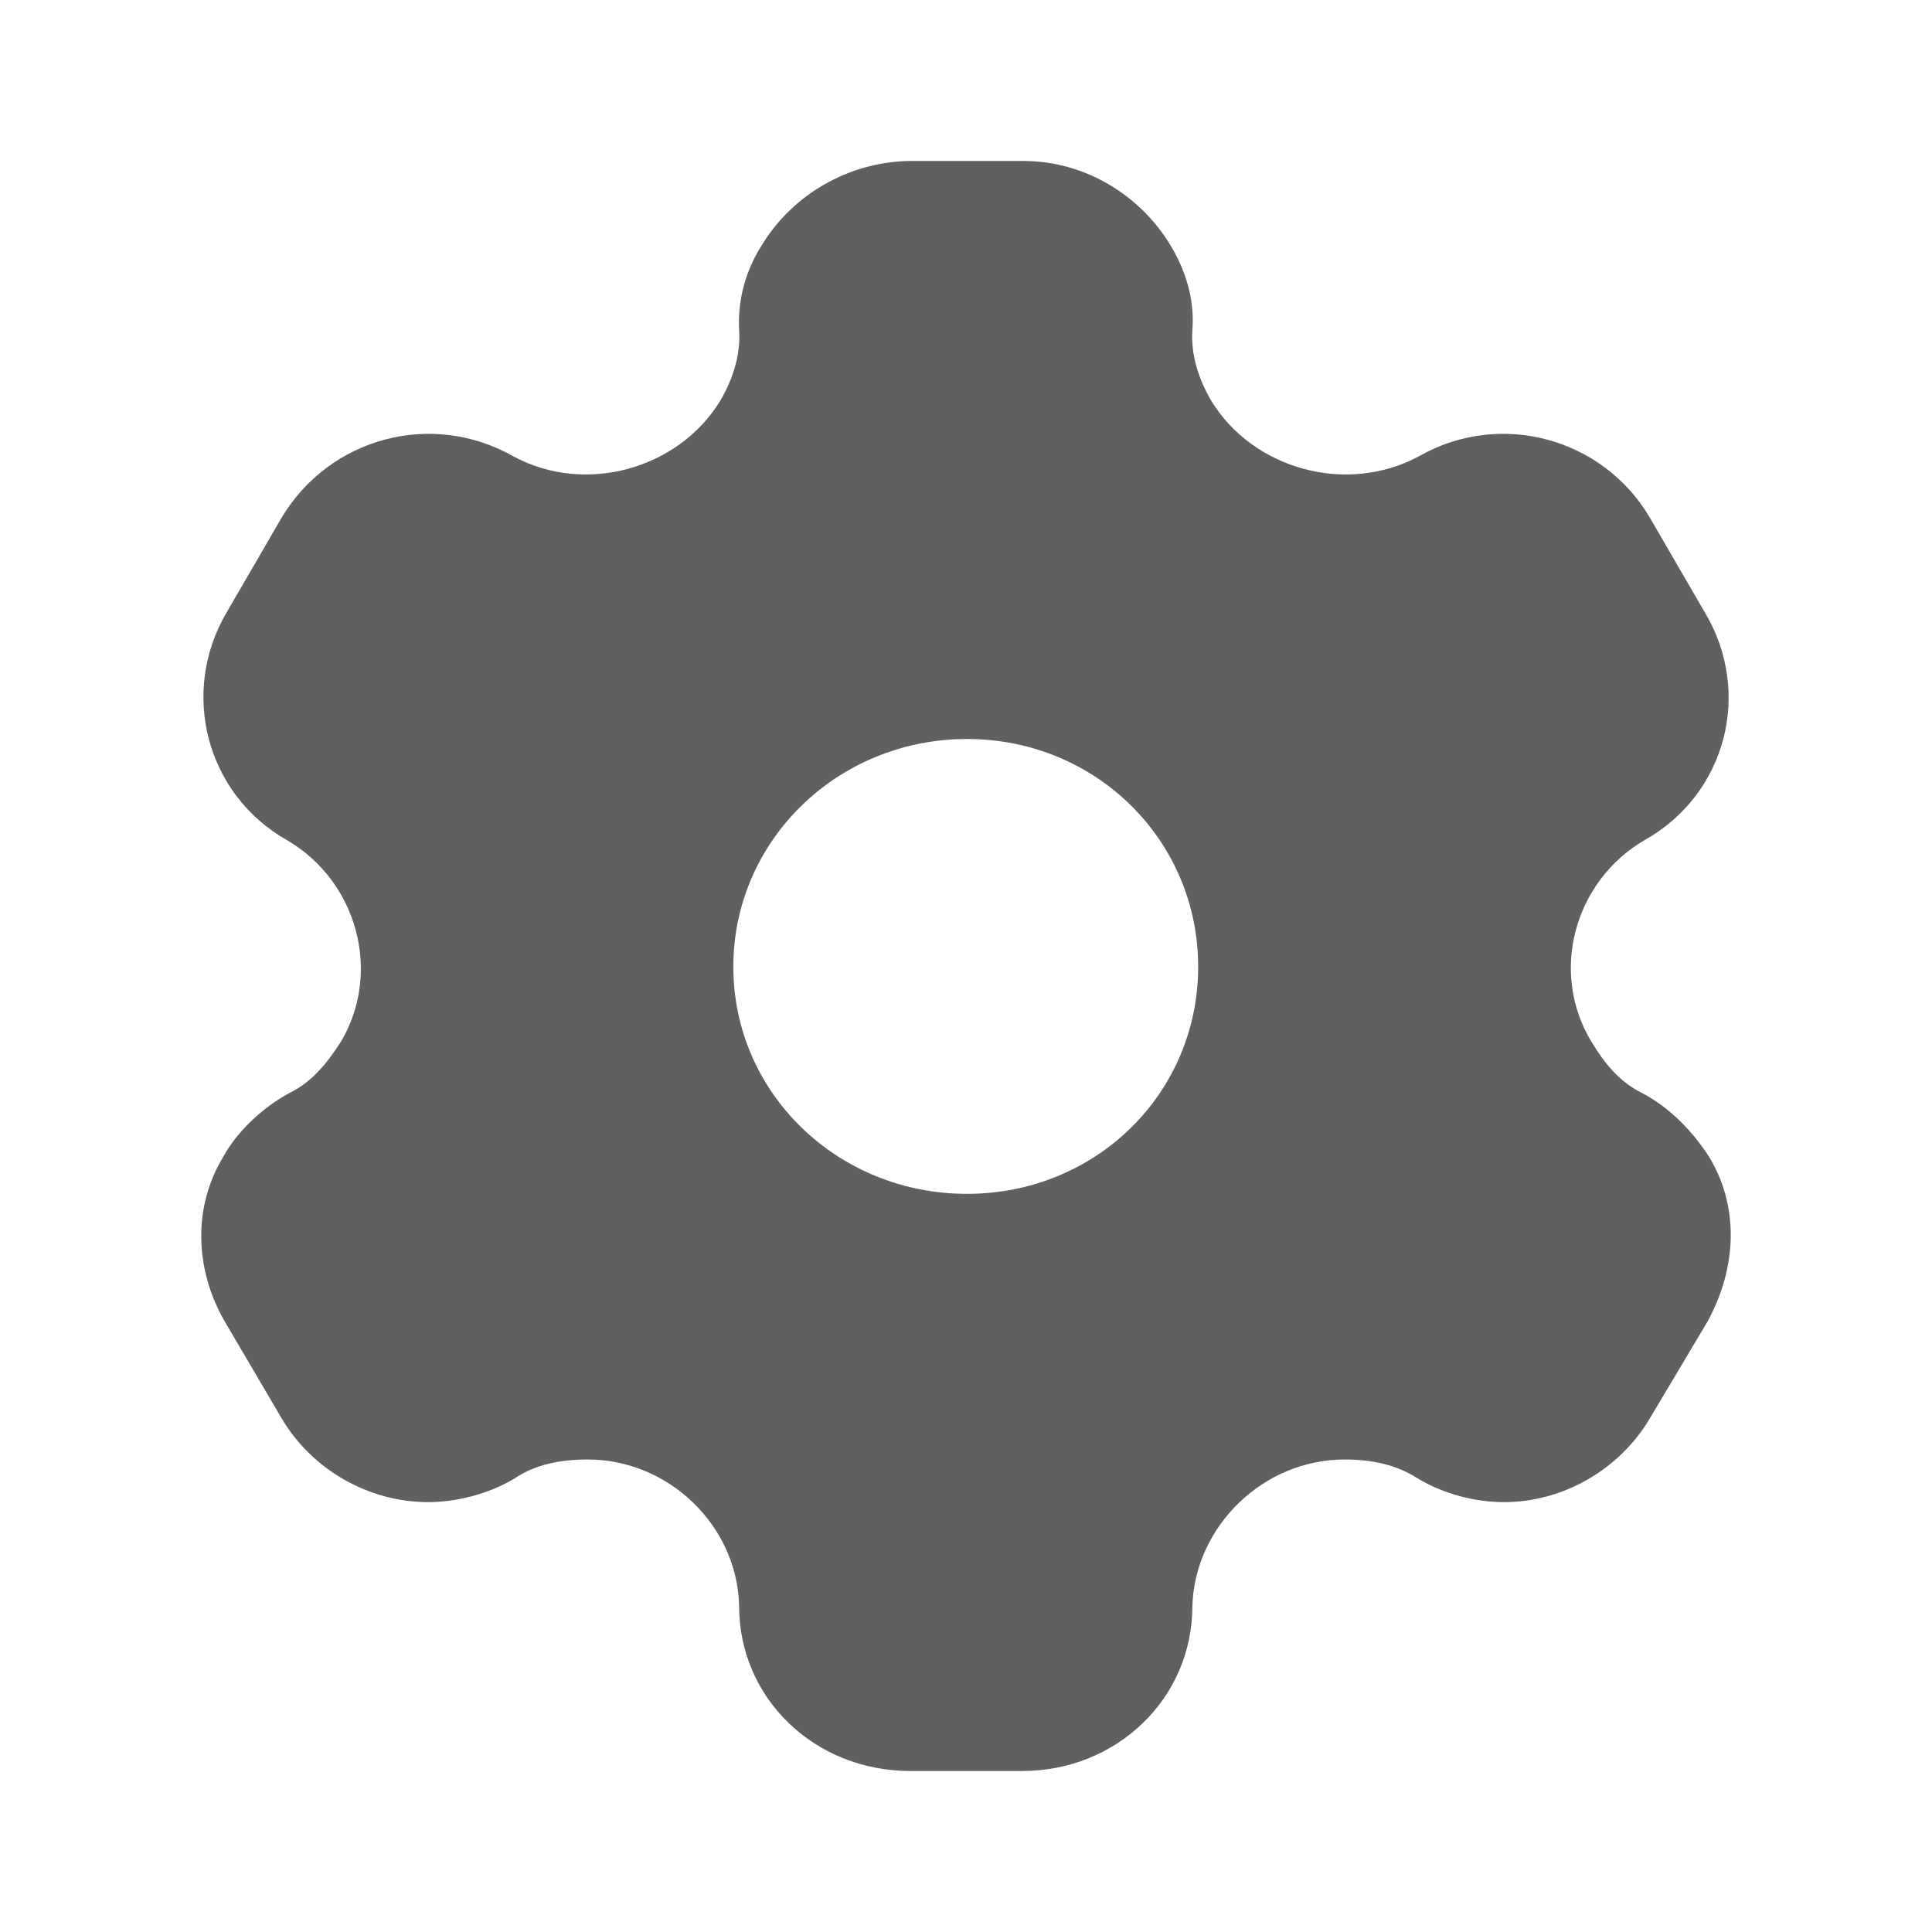 <svg width="30" height="30" viewBox="0 0 30 30" fill="none" xmlns="http://www.w3.org/2000/svg">
<path fill-rule="evenodd" clip-rule="evenodd" d="M25.503 16.975C25.95 17.212 26.295 17.587 26.538 17.962C27.01 18.738 26.972 19.688 26.512 20.525L25.618 22.025C25.145 22.825 24.264 23.325 23.357 23.325C22.91 23.325 22.412 23.2 22.003 22.95C21.671 22.738 21.287 22.663 20.879 22.663C19.614 22.663 18.554 23.7 18.515 24.938C18.515 26.375 17.34 27.5 15.871 27.5H14.134C12.652 27.5 11.477 26.375 11.477 24.938C11.451 23.7 10.391 22.663 9.126 22.663C8.705 22.663 8.321 22.738 8.002 22.95C7.593 23.2 7.082 23.325 6.648 23.325C5.728 23.325 4.847 22.825 4.374 22.025L3.493 20.525C3.02 19.712 2.994 18.738 3.467 17.962C3.671 17.587 4.055 17.212 4.489 16.975C4.847 16.8 5.077 16.512 5.294 16.175C5.932 15.1 5.549 13.688 4.463 13.05C3.199 12.338 2.79 10.75 3.518 9.512L4.374 8.037C5.115 6.8 6.699 6.362 7.976 7.088C9.088 7.688 10.531 7.287 11.183 6.225C11.387 5.875 11.502 5.5 11.477 5.125C11.451 4.638 11.591 4.175 11.834 3.8C12.307 3.025 13.163 2.525 14.095 2.5H15.896C16.842 2.5 17.698 3.025 18.17 3.8C18.4 4.175 18.554 4.638 18.515 5.125C18.49 5.5 18.605 5.875 18.809 6.225C19.461 7.287 20.904 7.688 22.028 7.088C23.293 6.362 24.89 6.8 25.618 8.037L26.474 9.512C27.215 10.75 26.806 12.338 25.529 13.05C24.443 13.688 24.059 15.1 24.711 16.175C24.915 16.512 25.145 16.8 25.503 16.975ZM11.387 15.012C11.387 16.975 13.009 18.538 15.015 18.538C17.021 18.538 18.605 16.975 18.605 15.012C18.605 13.05 17.021 11.475 15.015 11.475C13.009 11.475 11.387 13.05 11.387 15.012Z" fill="#606060"/>
</svg>
